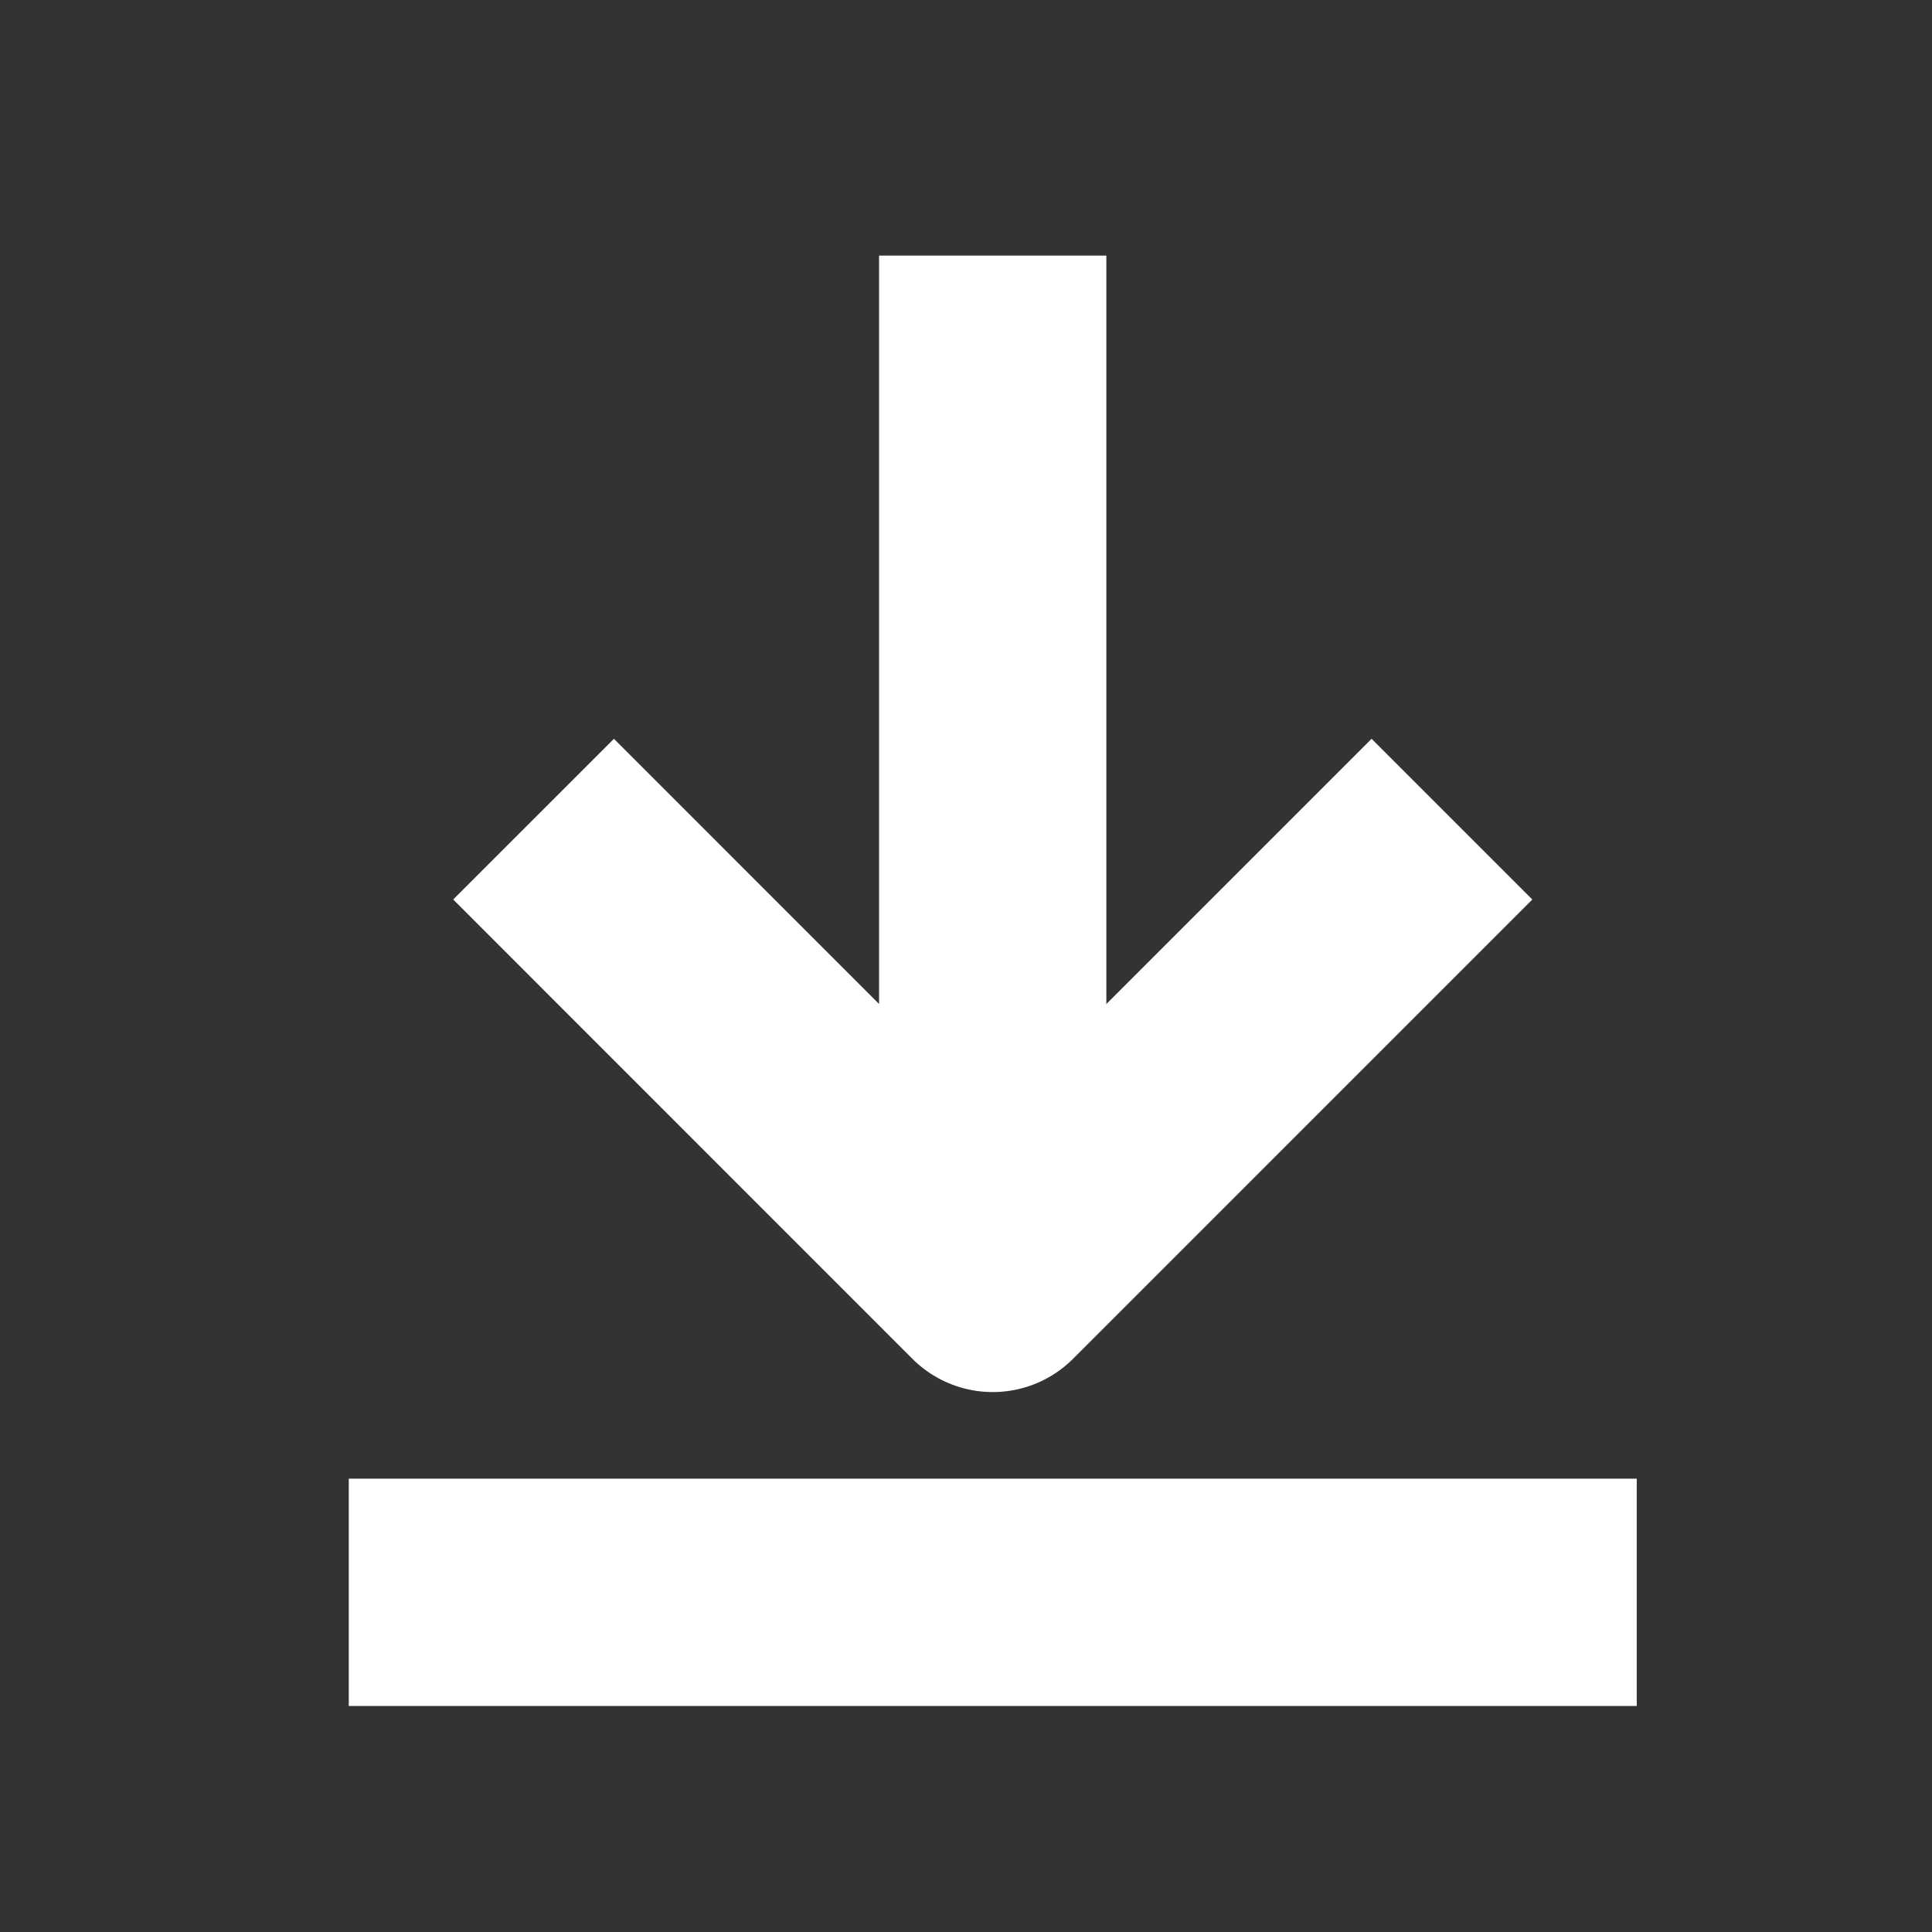 <svg width="17" height="17" viewBox="0 0 17 17" fill="none" xmlns="http://www.w3.org/2000/svg">
<rect x="0" y="0" width="17" height="17" fill="#333333" stroke="none"/>
<path d="M13.402 14.011H4.069" stroke="white" stroke-width="2" stroke-linecap="square" stroke-linejoin="round"/>
<path d="M5.402 7.915L8.735 11.249L12.069 7.915" stroke="white" stroke-width="2" stroke-linecap="square" stroke-linejoin="round"/>
<path d="M8.735 10.601L8.735 3.249" stroke="white" stroke-width="2" stroke-linecap="square" stroke-linejoin="round"/>
</svg>

